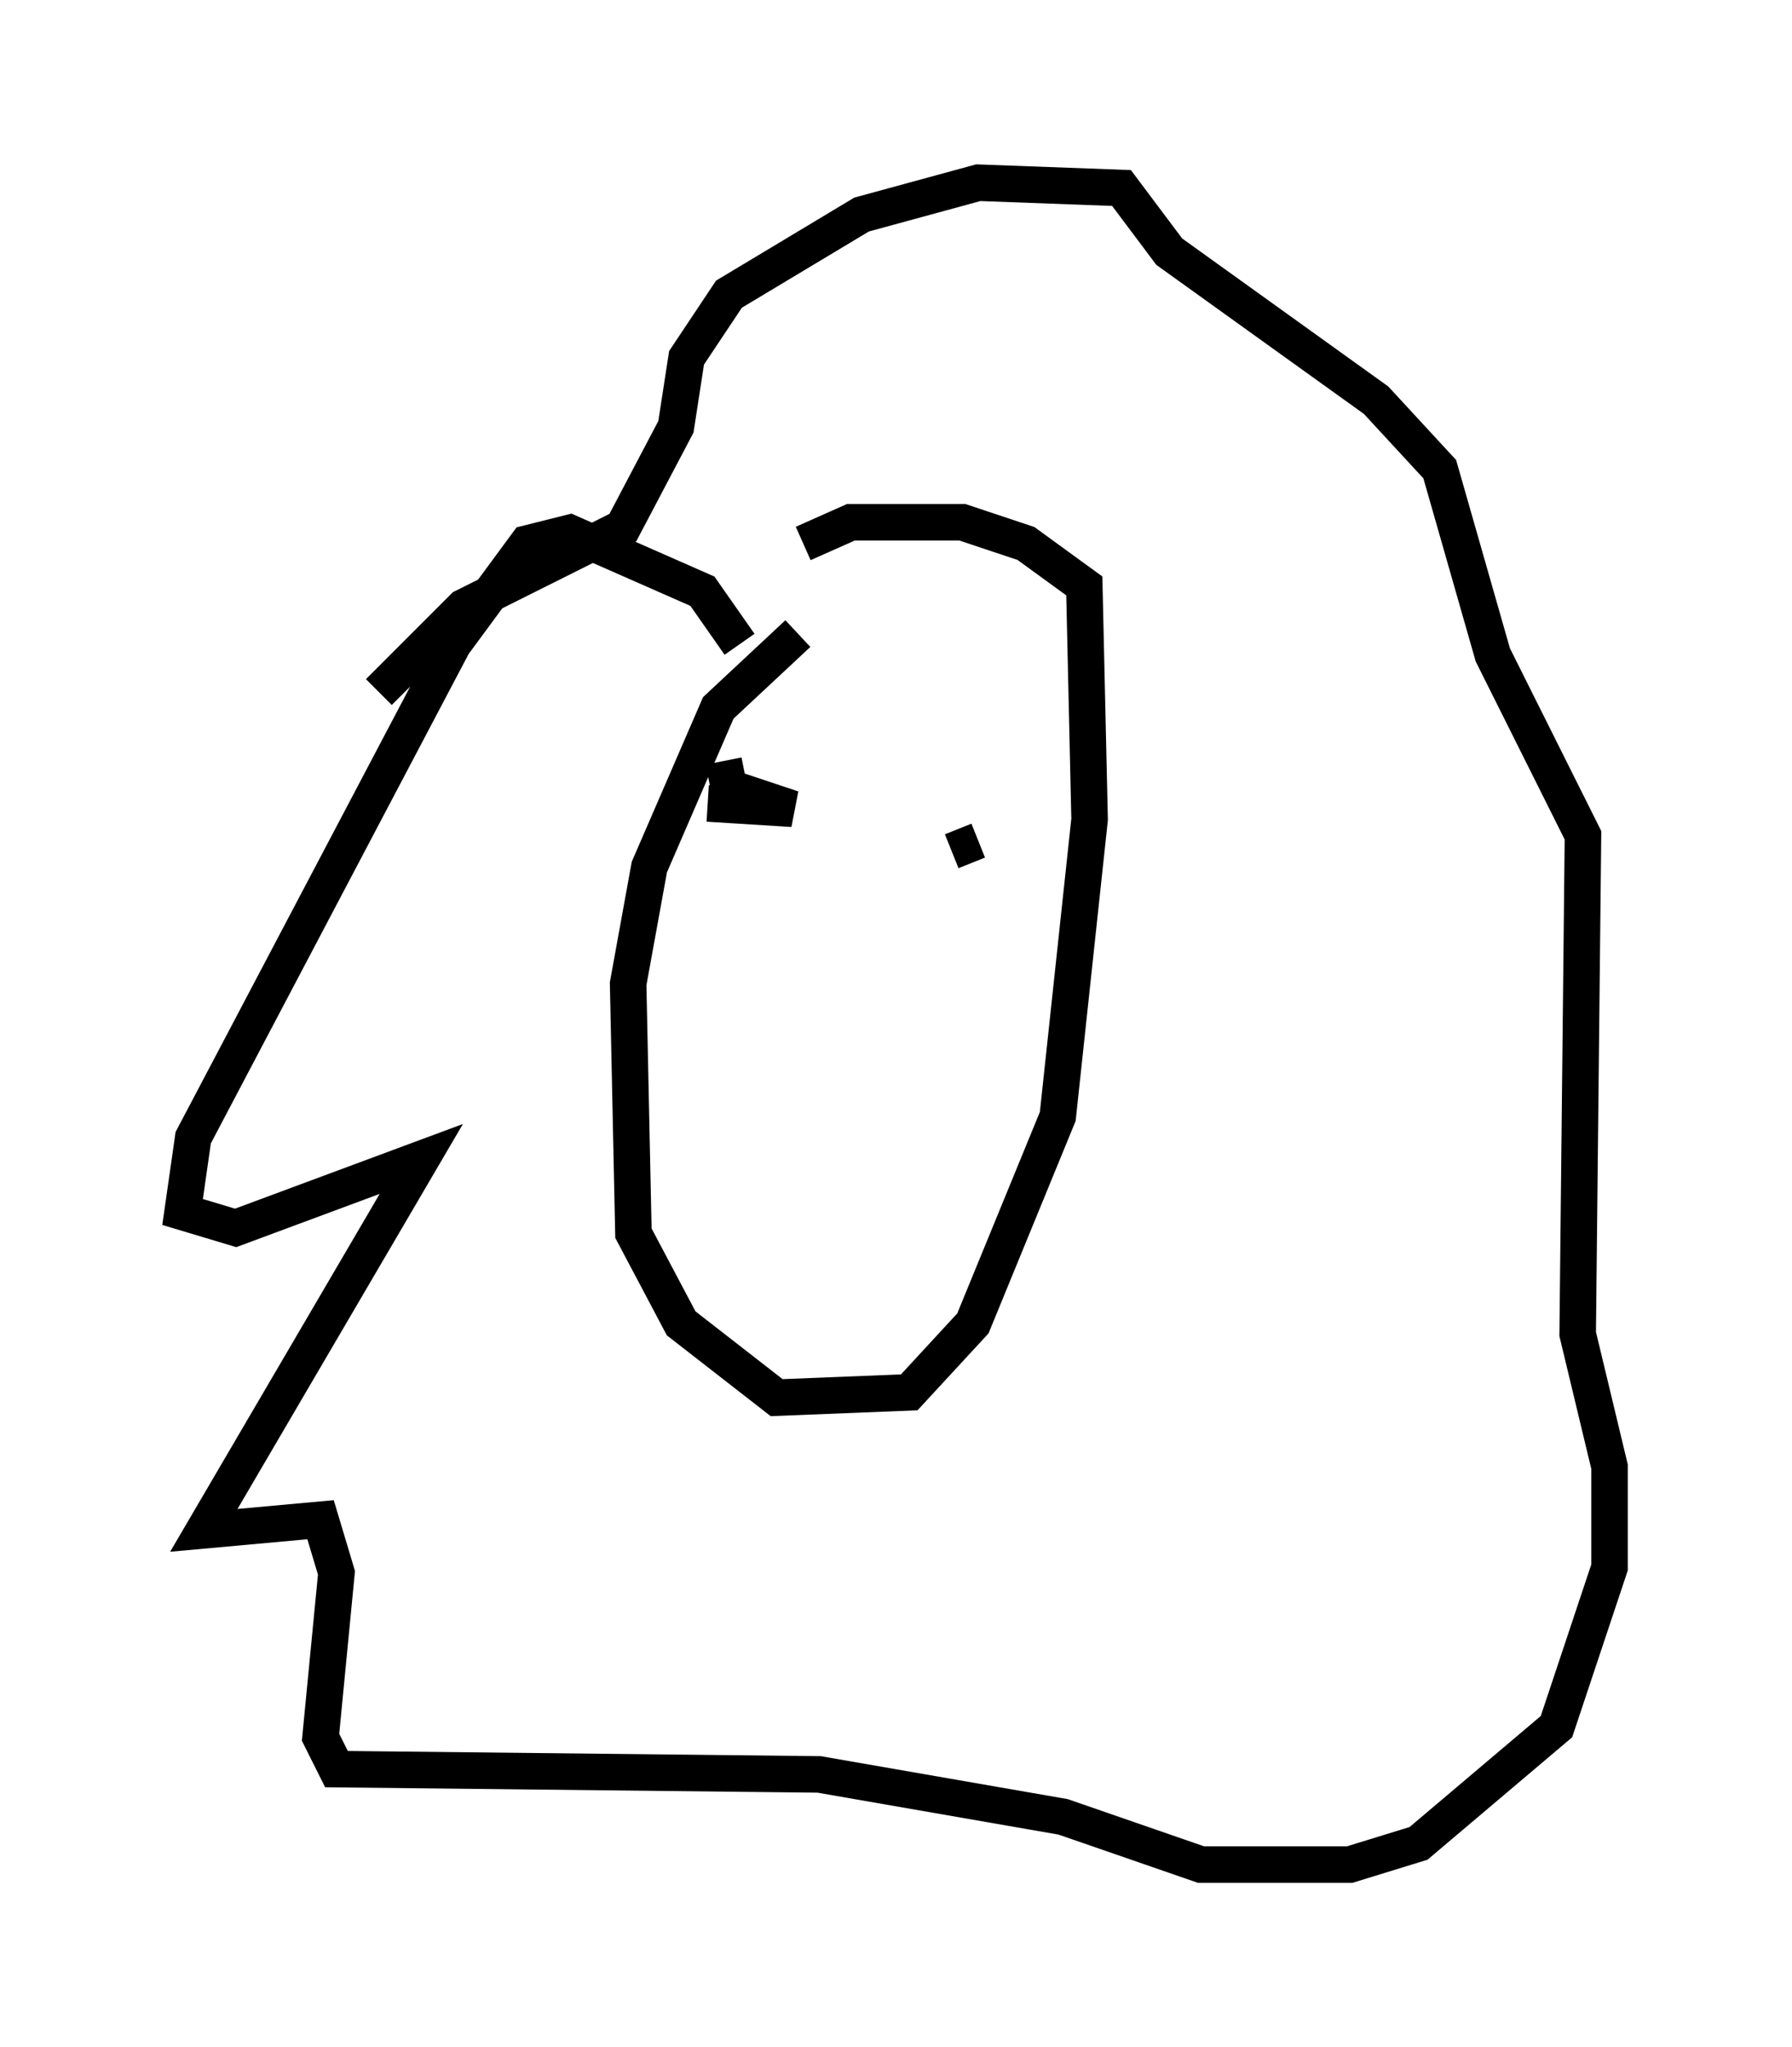 <?xml version="1.0" encoding="utf-8" ?>
<svg baseProfile="full" height="56.045" version="1.1" width="49.073" xmlns="http://www.w3.org/2000/svg" xmlns:ev="http://www.w3.org/2001/xml-events" xmlns:xlink="http://www.w3.org/1999/xlink"><defs /><rect fill="white" height="56.045" width="49.073" x="0" y="0" /><path d="M26.788, 17.201 m-4.939, 0.145 l-2.179, 2.034 -1.888, 4.358 l-0.581, 3.196 0.145, 6.827 l1.307, 2.469 2.615, 2.034 l3.631, -0.145 1.743, -1.888 l2.324, -5.665 0.872, -8.134 l-0.145, -6.391 -1.598, -1.162 l-1.743, -0.581 -3.05, 0.0 l-1.307, 0.581 m-1.743, 2.76 l-1.017, -1.453 -3.631, -1.598 l-1.162, 0.291 -2.034, 2.76 l-7.117, 13.508 -0.291, 2.034 l1.453, 0.436 5.084, -1.888 l-5.955, 10.168 3.196, -0.291 l0.436, 1.453 -0.436, 4.503 l0.436, 0.872 13.218, 0.145 l6.682, 1.162 3.777, 1.307 l4.067, 0.0 1.888, -0.581 l3.777, -3.196 1.453, -4.358 l0.0, -2.76 -0.872, -3.631 l0.145, -13.654 -2.469, -4.939 l-1.453, -5.084 -1.743, -1.888 l-5.665, -4.067 -1.307, -1.743 l-3.922, -0.145 -3.196, 0.872 l-3.631, 2.179 -1.162, 1.743 l-0.291, 1.888 -1.453, 2.76 l-4.358, 2.179 -2.324, 2.324 m9.441, 1.888 l0.145, 0.726 1.743, 0.581 l-2.324, -0.145 m7.408, 1.017 l-0.726, 0.291 " fill="none" stroke="black" stroke-width="1" /></svg>